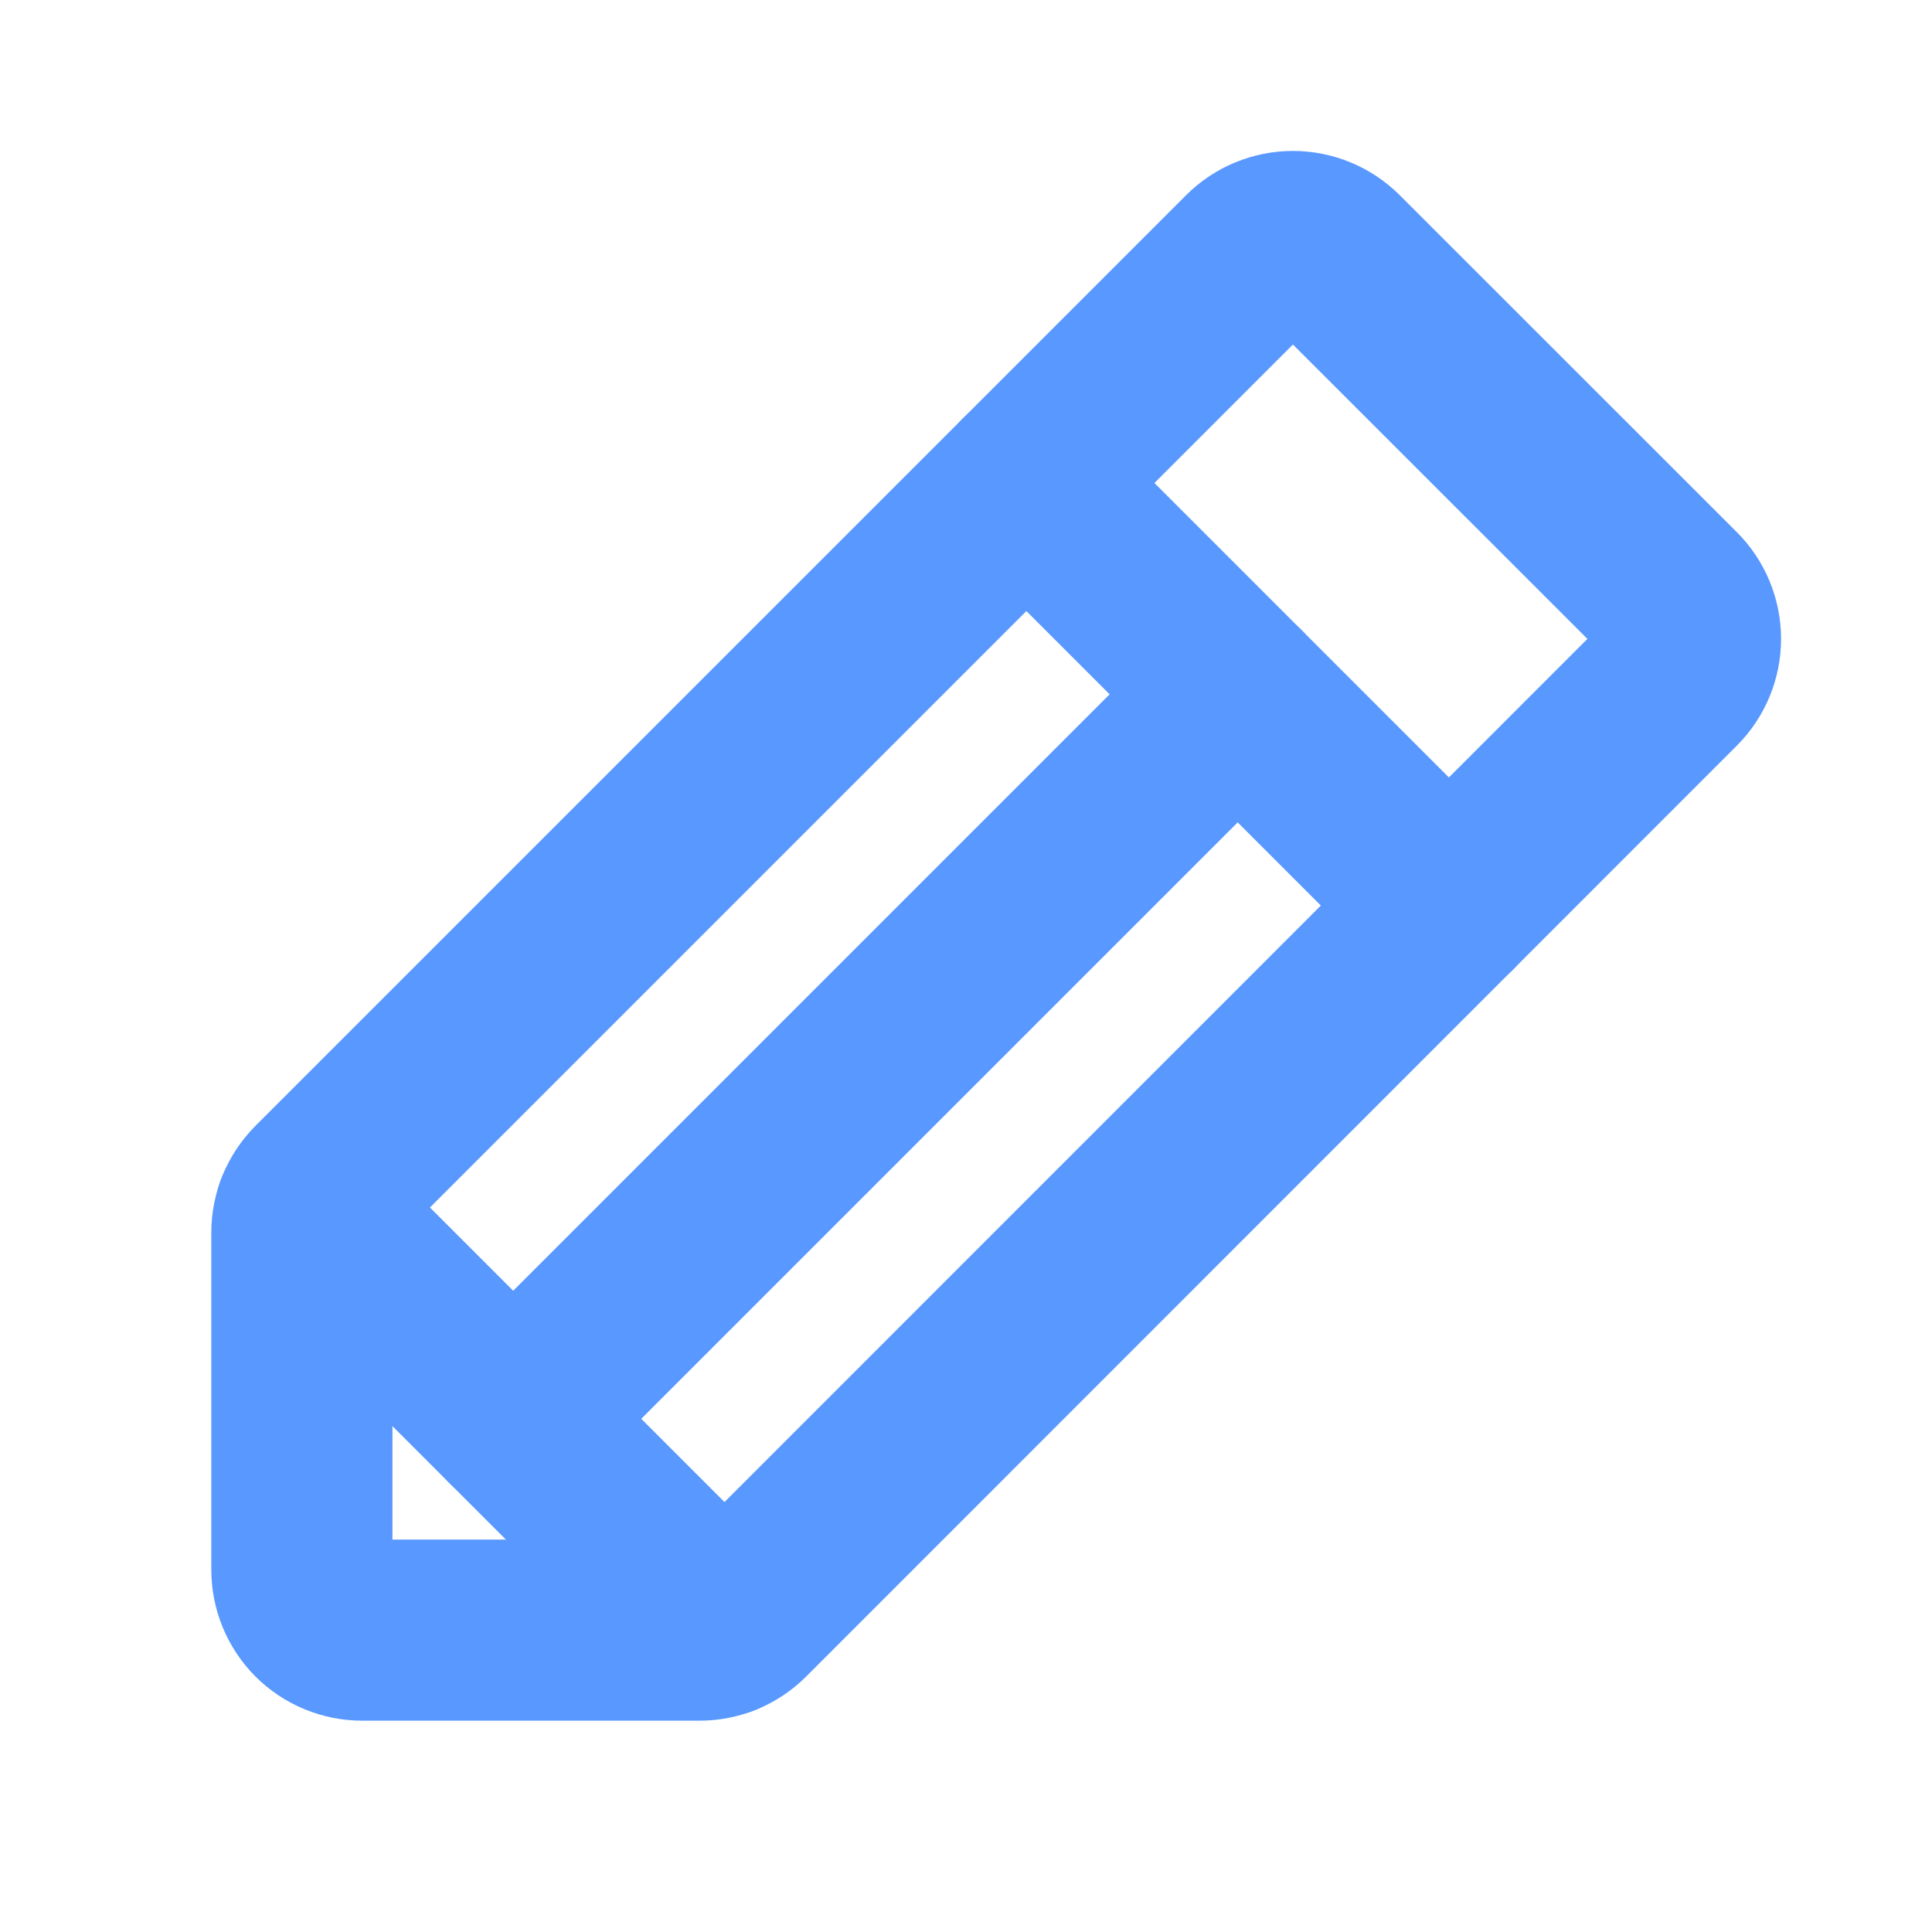 <svg width="16" height="16" viewBox="0 0 16 16" fill="none" xmlns="http://www.w3.org/2000/svg">
<g clip-path="url(#clip0_697_7059)">
<path d="M5.793 13.5H3C2.867 13.5 2.74 13.447 2.646 13.354C2.553 13.26 2.5 13.133 2.5 13V10.207C2.5 10.075 2.553 9.948 2.646 9.854L10.354 2.146C10.447 2.053 10.575 2 10.707 2C10.84 2 10.967 2.053 11.061 2.146L13.854 4.938C13.947 5.031 14 5.158 14 5.291C14 5.424 13.947 5.551 13.854 5.644L6.146 13.354C6.053 13.447 5.926 13.5 5.793 13.5Z" stroke="#5898FF" stroke-width="1.5" stroke-linecap="round" stroke-linejoin="round"/>
<path d="M8.5 4L12 7.5" stroke="#5898FF" stroke-width="1.5" stroke-linecap="round" stroke-linejoin="round"/>
<path d="M10.25 5.75L4.25 11.75" stroke="#5898FF" stroke-width="1.5" stroke-linecap="round" stroke-linejoin="round"/>
<path d="M5.968 13.468L2.532 10.032" stroke="#5898FF" stroke-width="1.5" stroke-linecap="round" stroke-linejoin="round"/>
</g>
<defs>
<clipPath id="clip0_697_7059">
<rect width="16" height="16" fill="white"/>
</clipPath>
</defs>
</svg>
